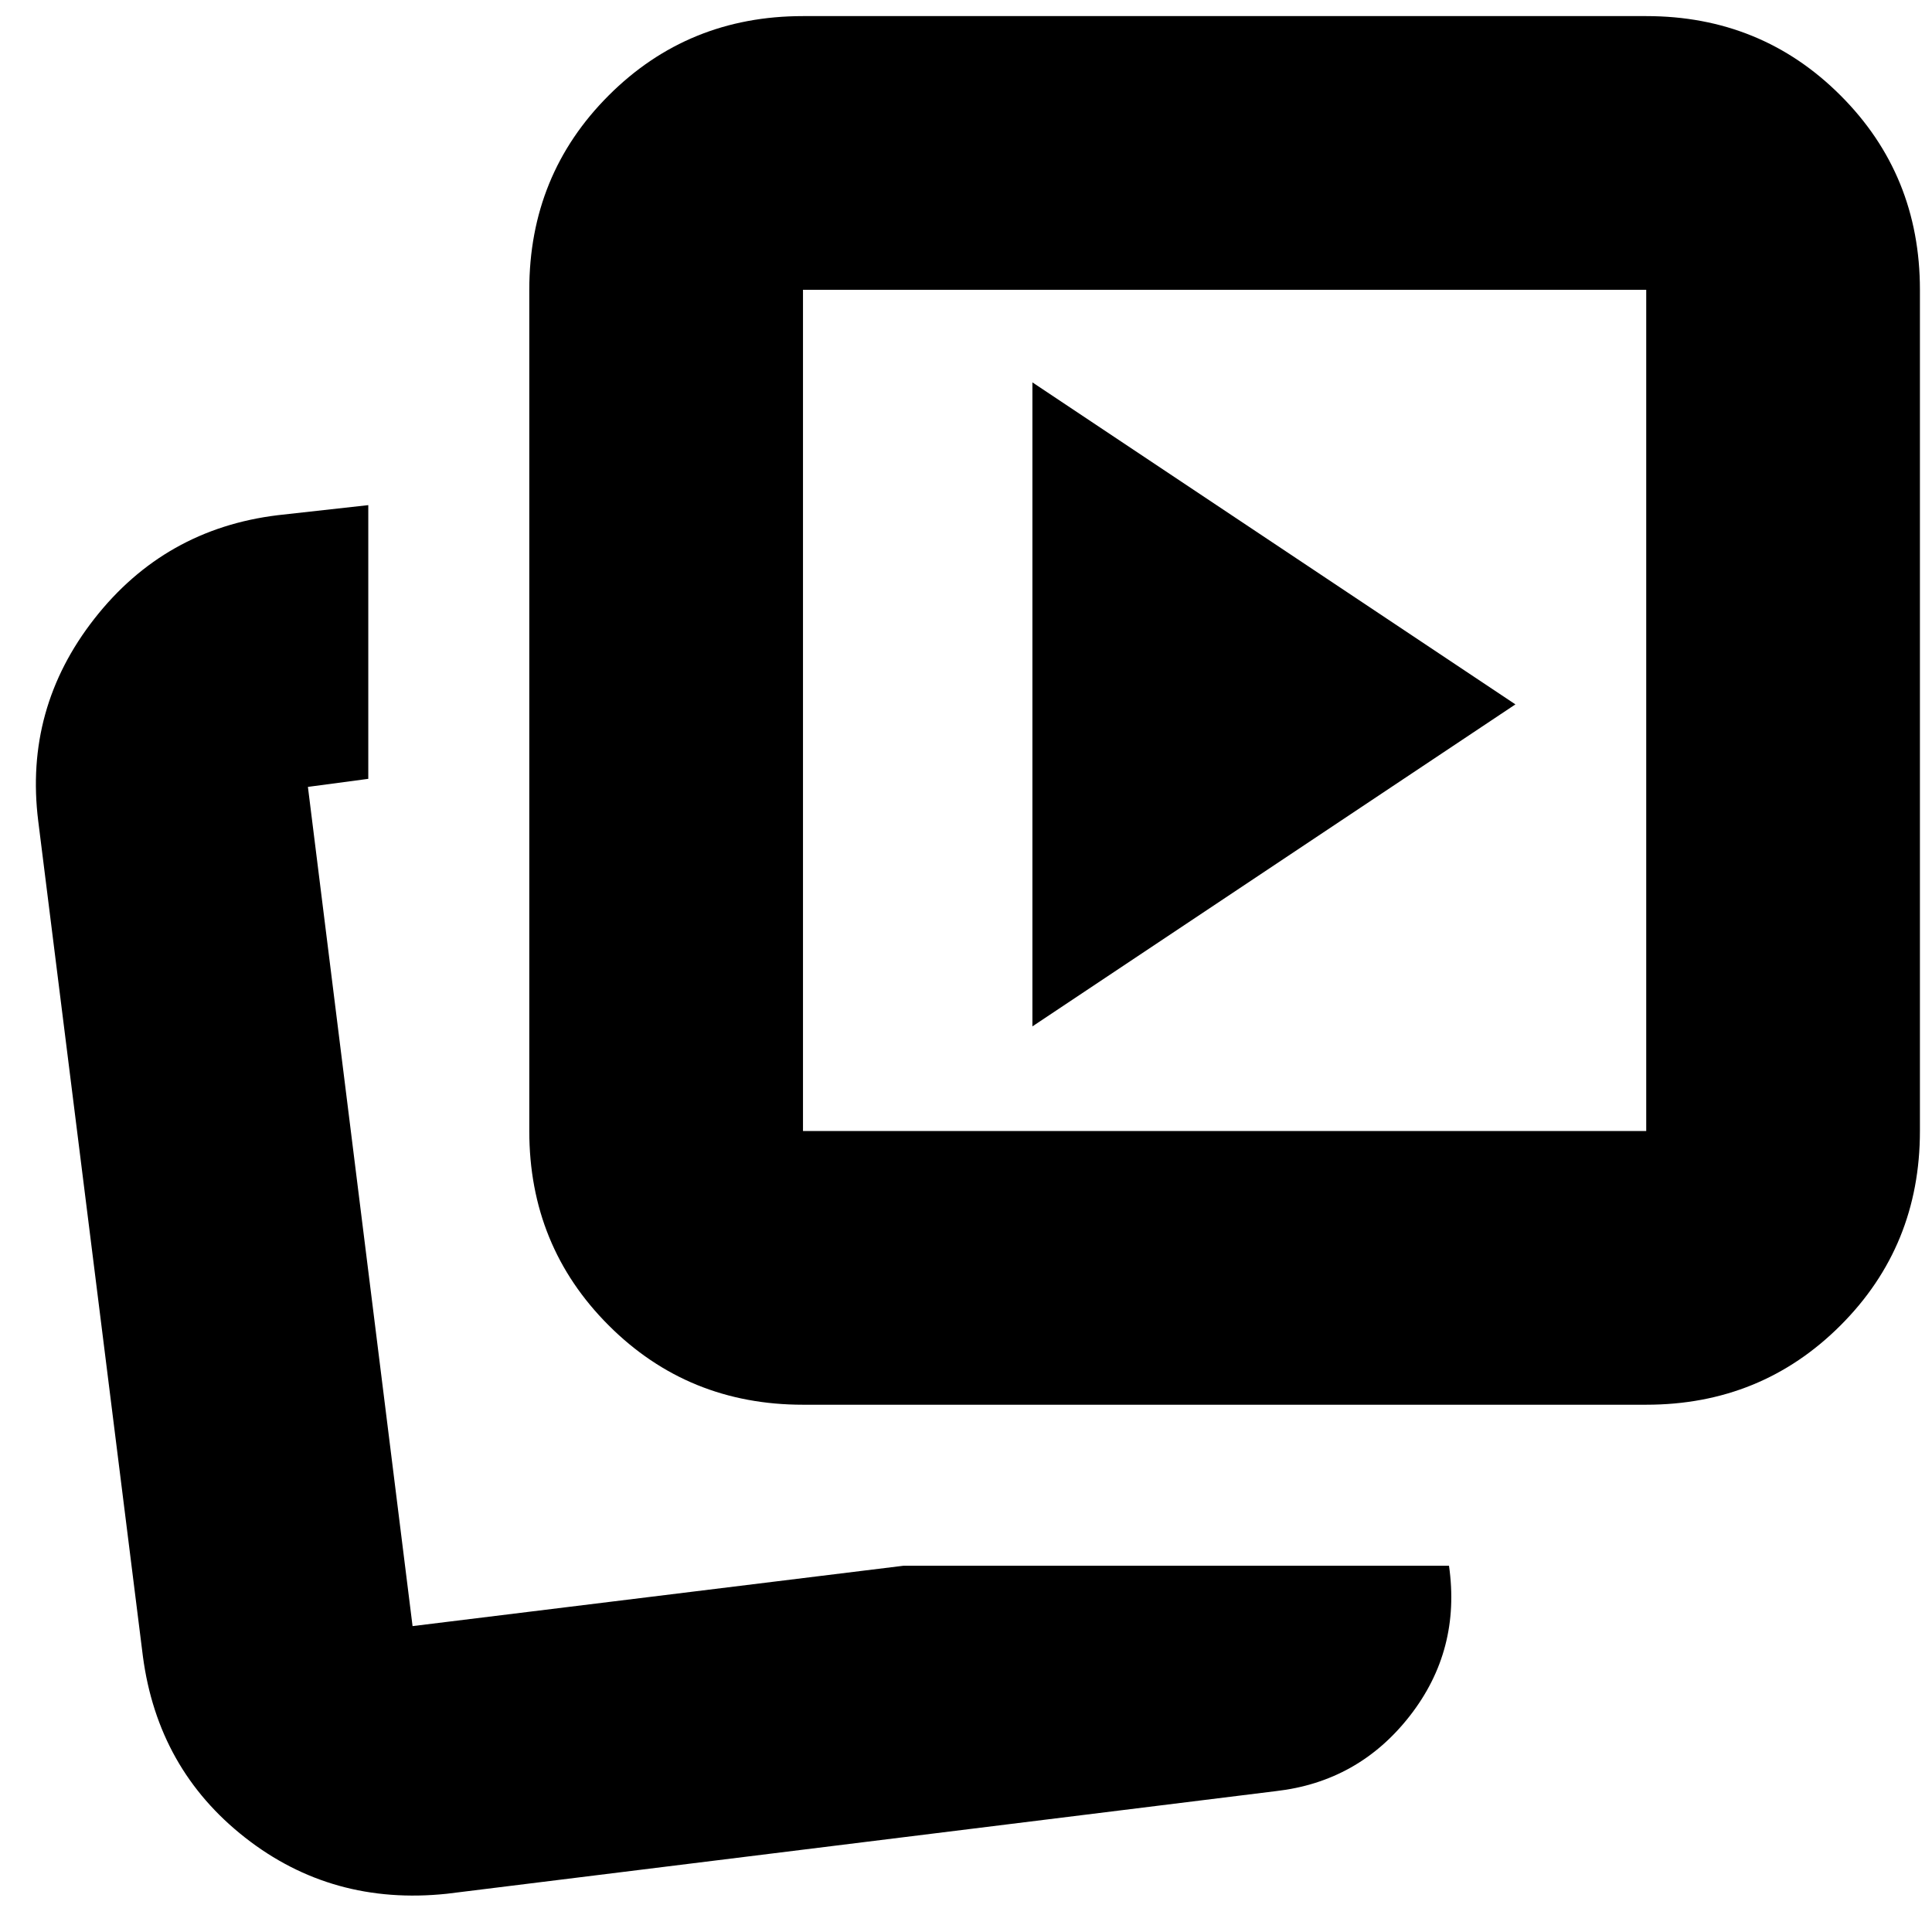 <svg xmlns="http://www.w3.org/2000/svg" height="24" viewBox="0 -960 960 960" width="24"><path d="m513-450 240-160-240-160v320Zm-64 268h271q6 42-19.5 74.658T634-70L222-19q-57 6-100.289-27.966Q78.421-80.93 71-137L19-552q-7-56 27.905-100.571Q81.811-697.143 138-704l45-5v136l-30 4 52 417 244-30Zm-50-80q-57.125 0-96.562-39.438Q263-340.875 263-398v-418q0-57.125 39.438-96.562Q341.875-952 399-952h419q57.125 0 96.562 39.438Q954-873.125 954-816v418q0 57.125-39.438 96.562Q875.125-262 818-262H399Zm0-136h419v-418H399v418ZM201-152Zm407-455Z"/></svg>